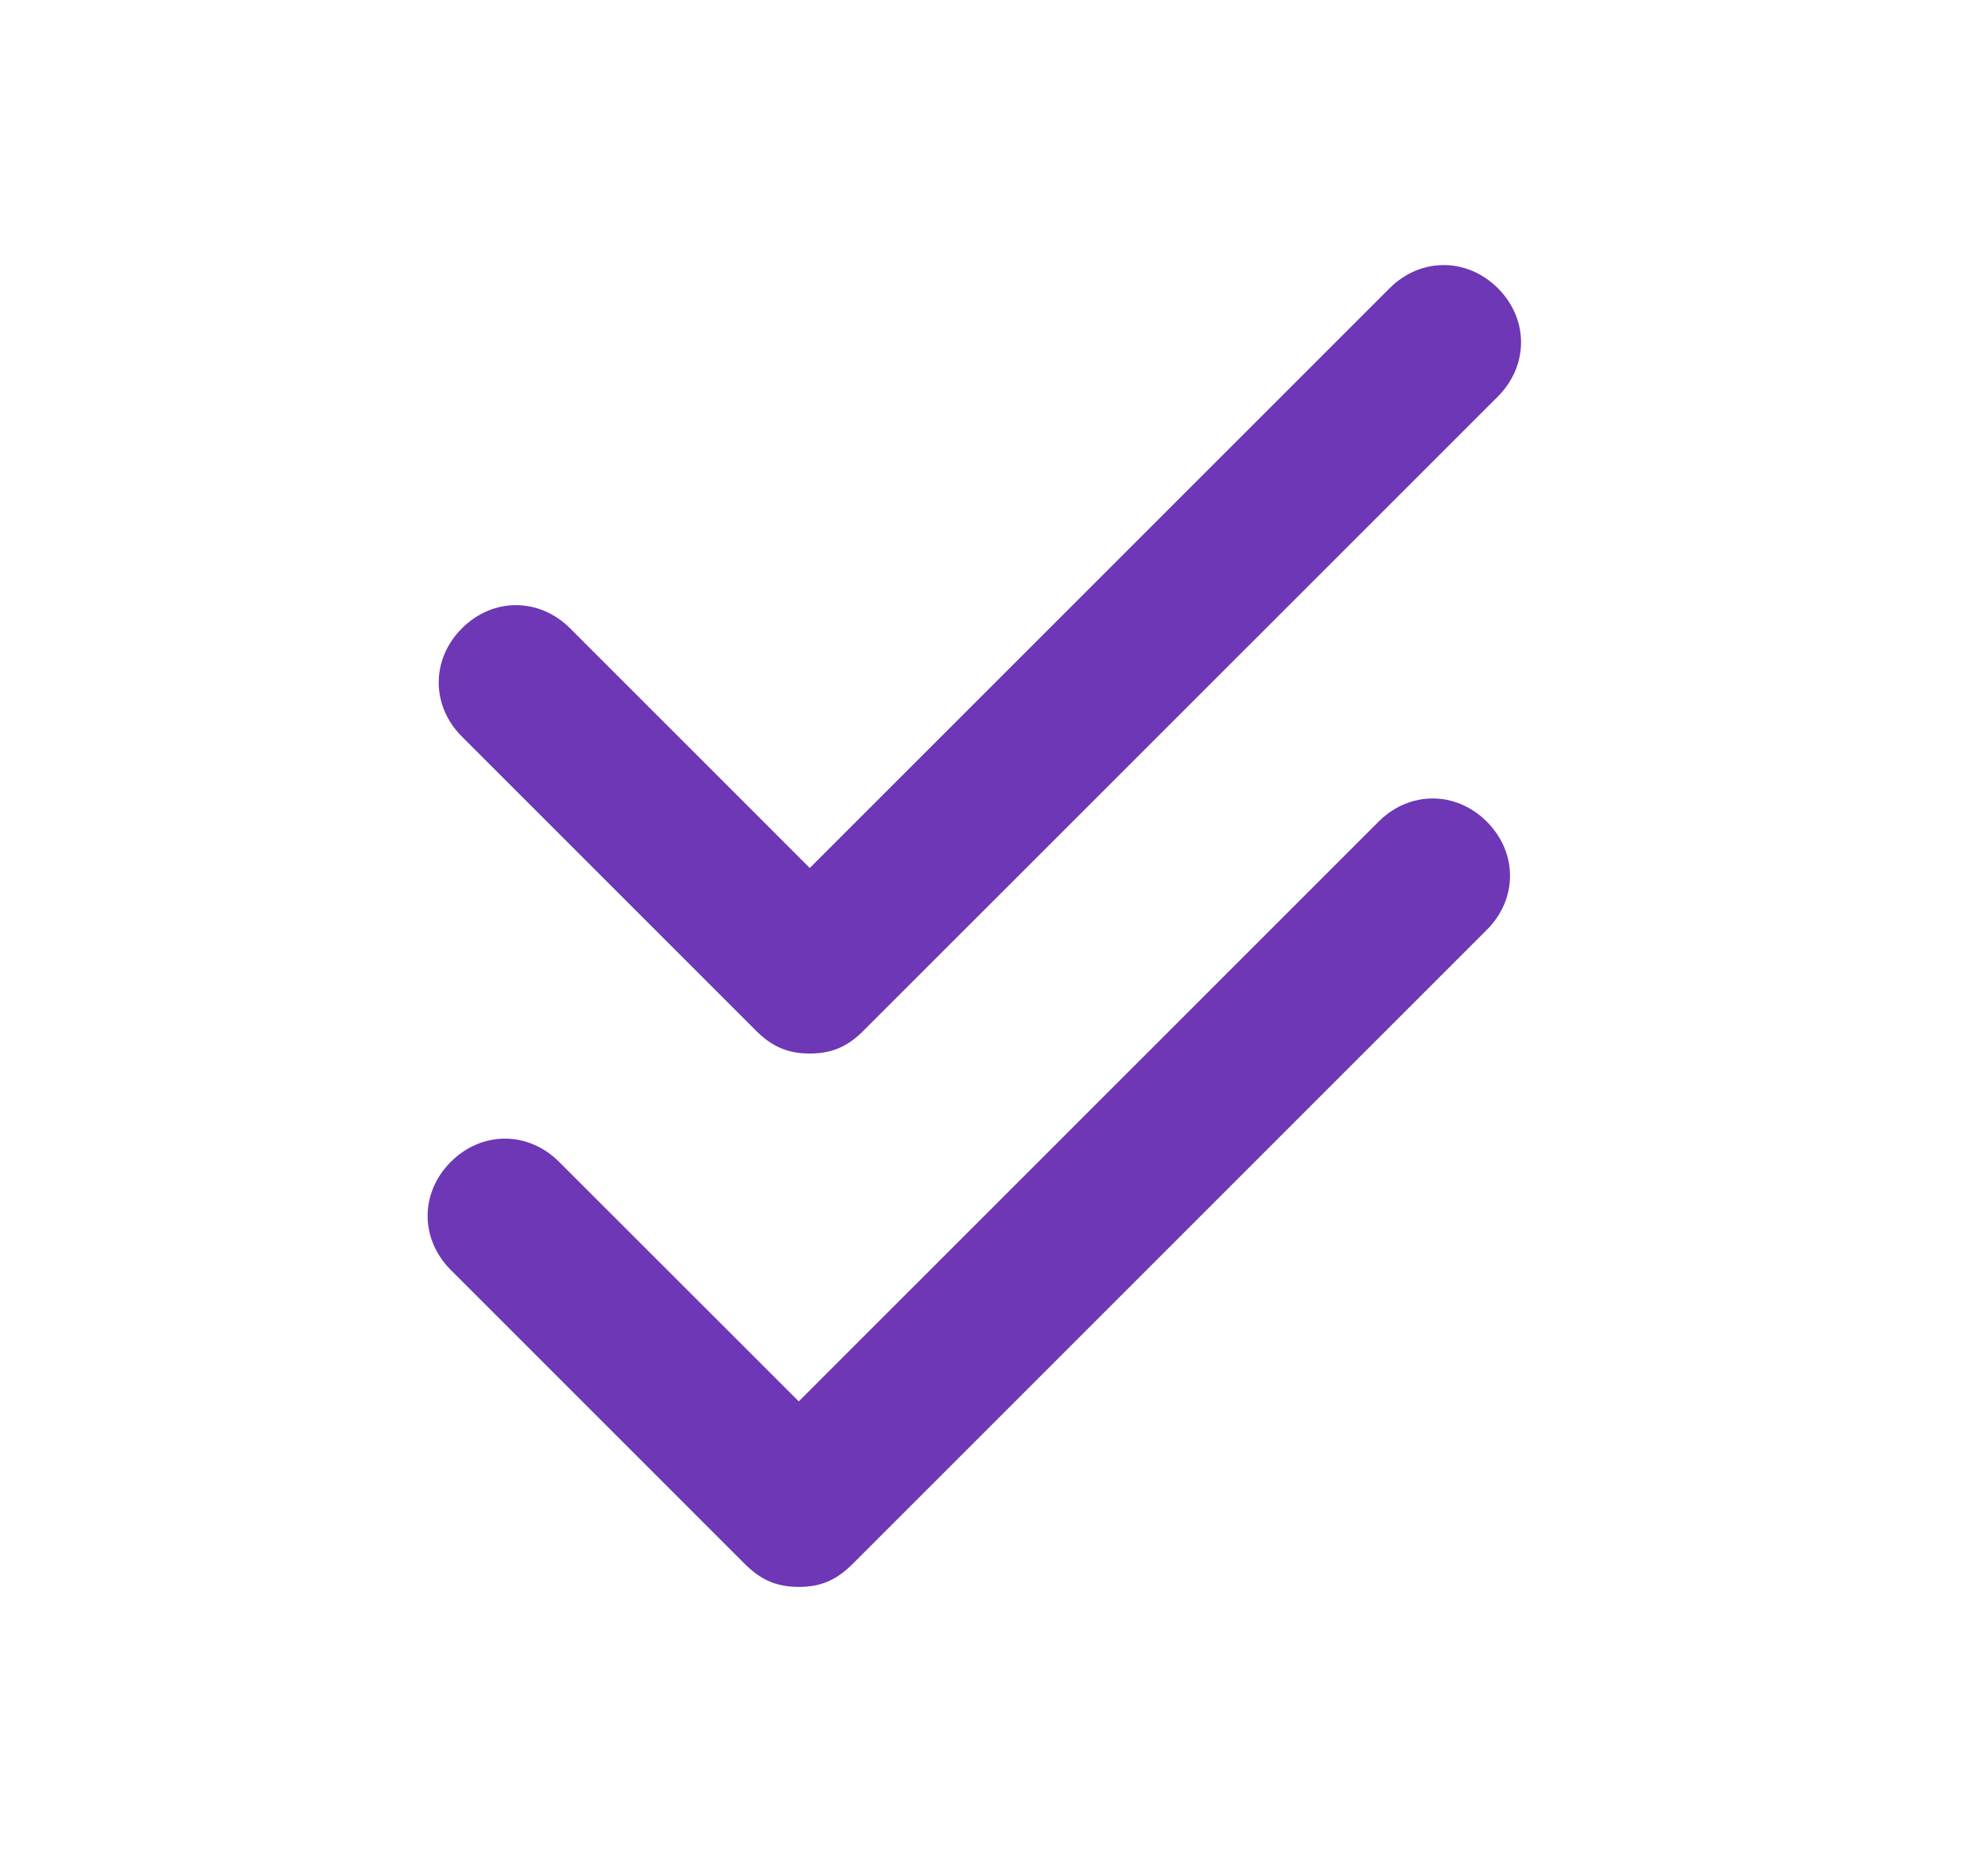 <svg width="15" height="14" viewBox="0 0 15 14" fill="none" xmlns="http://www.w3.org/2000/svg">
<path d="M11.218 6.2C10.985 5.967 10.635 5.967 10.402 6.2L6.027 10.575L4.218 8.767C3.985 8.534 3.635 8.534 3.402 8.767C3.168 9 3.168 9.35 3.402 9.584L5.618 11.8C5.735 11.917 5.852 11.975 6.027 11.975C6.202 11.975 6.318 11.917 6.435 11.8L11.218 7.017C11.452 6.784 11.452 6.434 11.218 6.2Z" fill="#6D37B5"/>
<path d="M11.302 2.175C11.068 1.942 10.718 1.942 10.485 2.175L6.11 6.55L4.302 4.742C4.068 4.508 3.718 4.508 3.485 4.742C3.252 4.975 3.252 5.325 3.485 5.558L5.702 7.775C5.818 7.892 5.935 7.95 6.11 7.95C6.285 7.95 6.402 7.892 6.518 7.775L11.302 2.992C11.535 2.758 11.535 2.408 11.302 2.175Z" fill="#6D37B5"/>
</svg>
